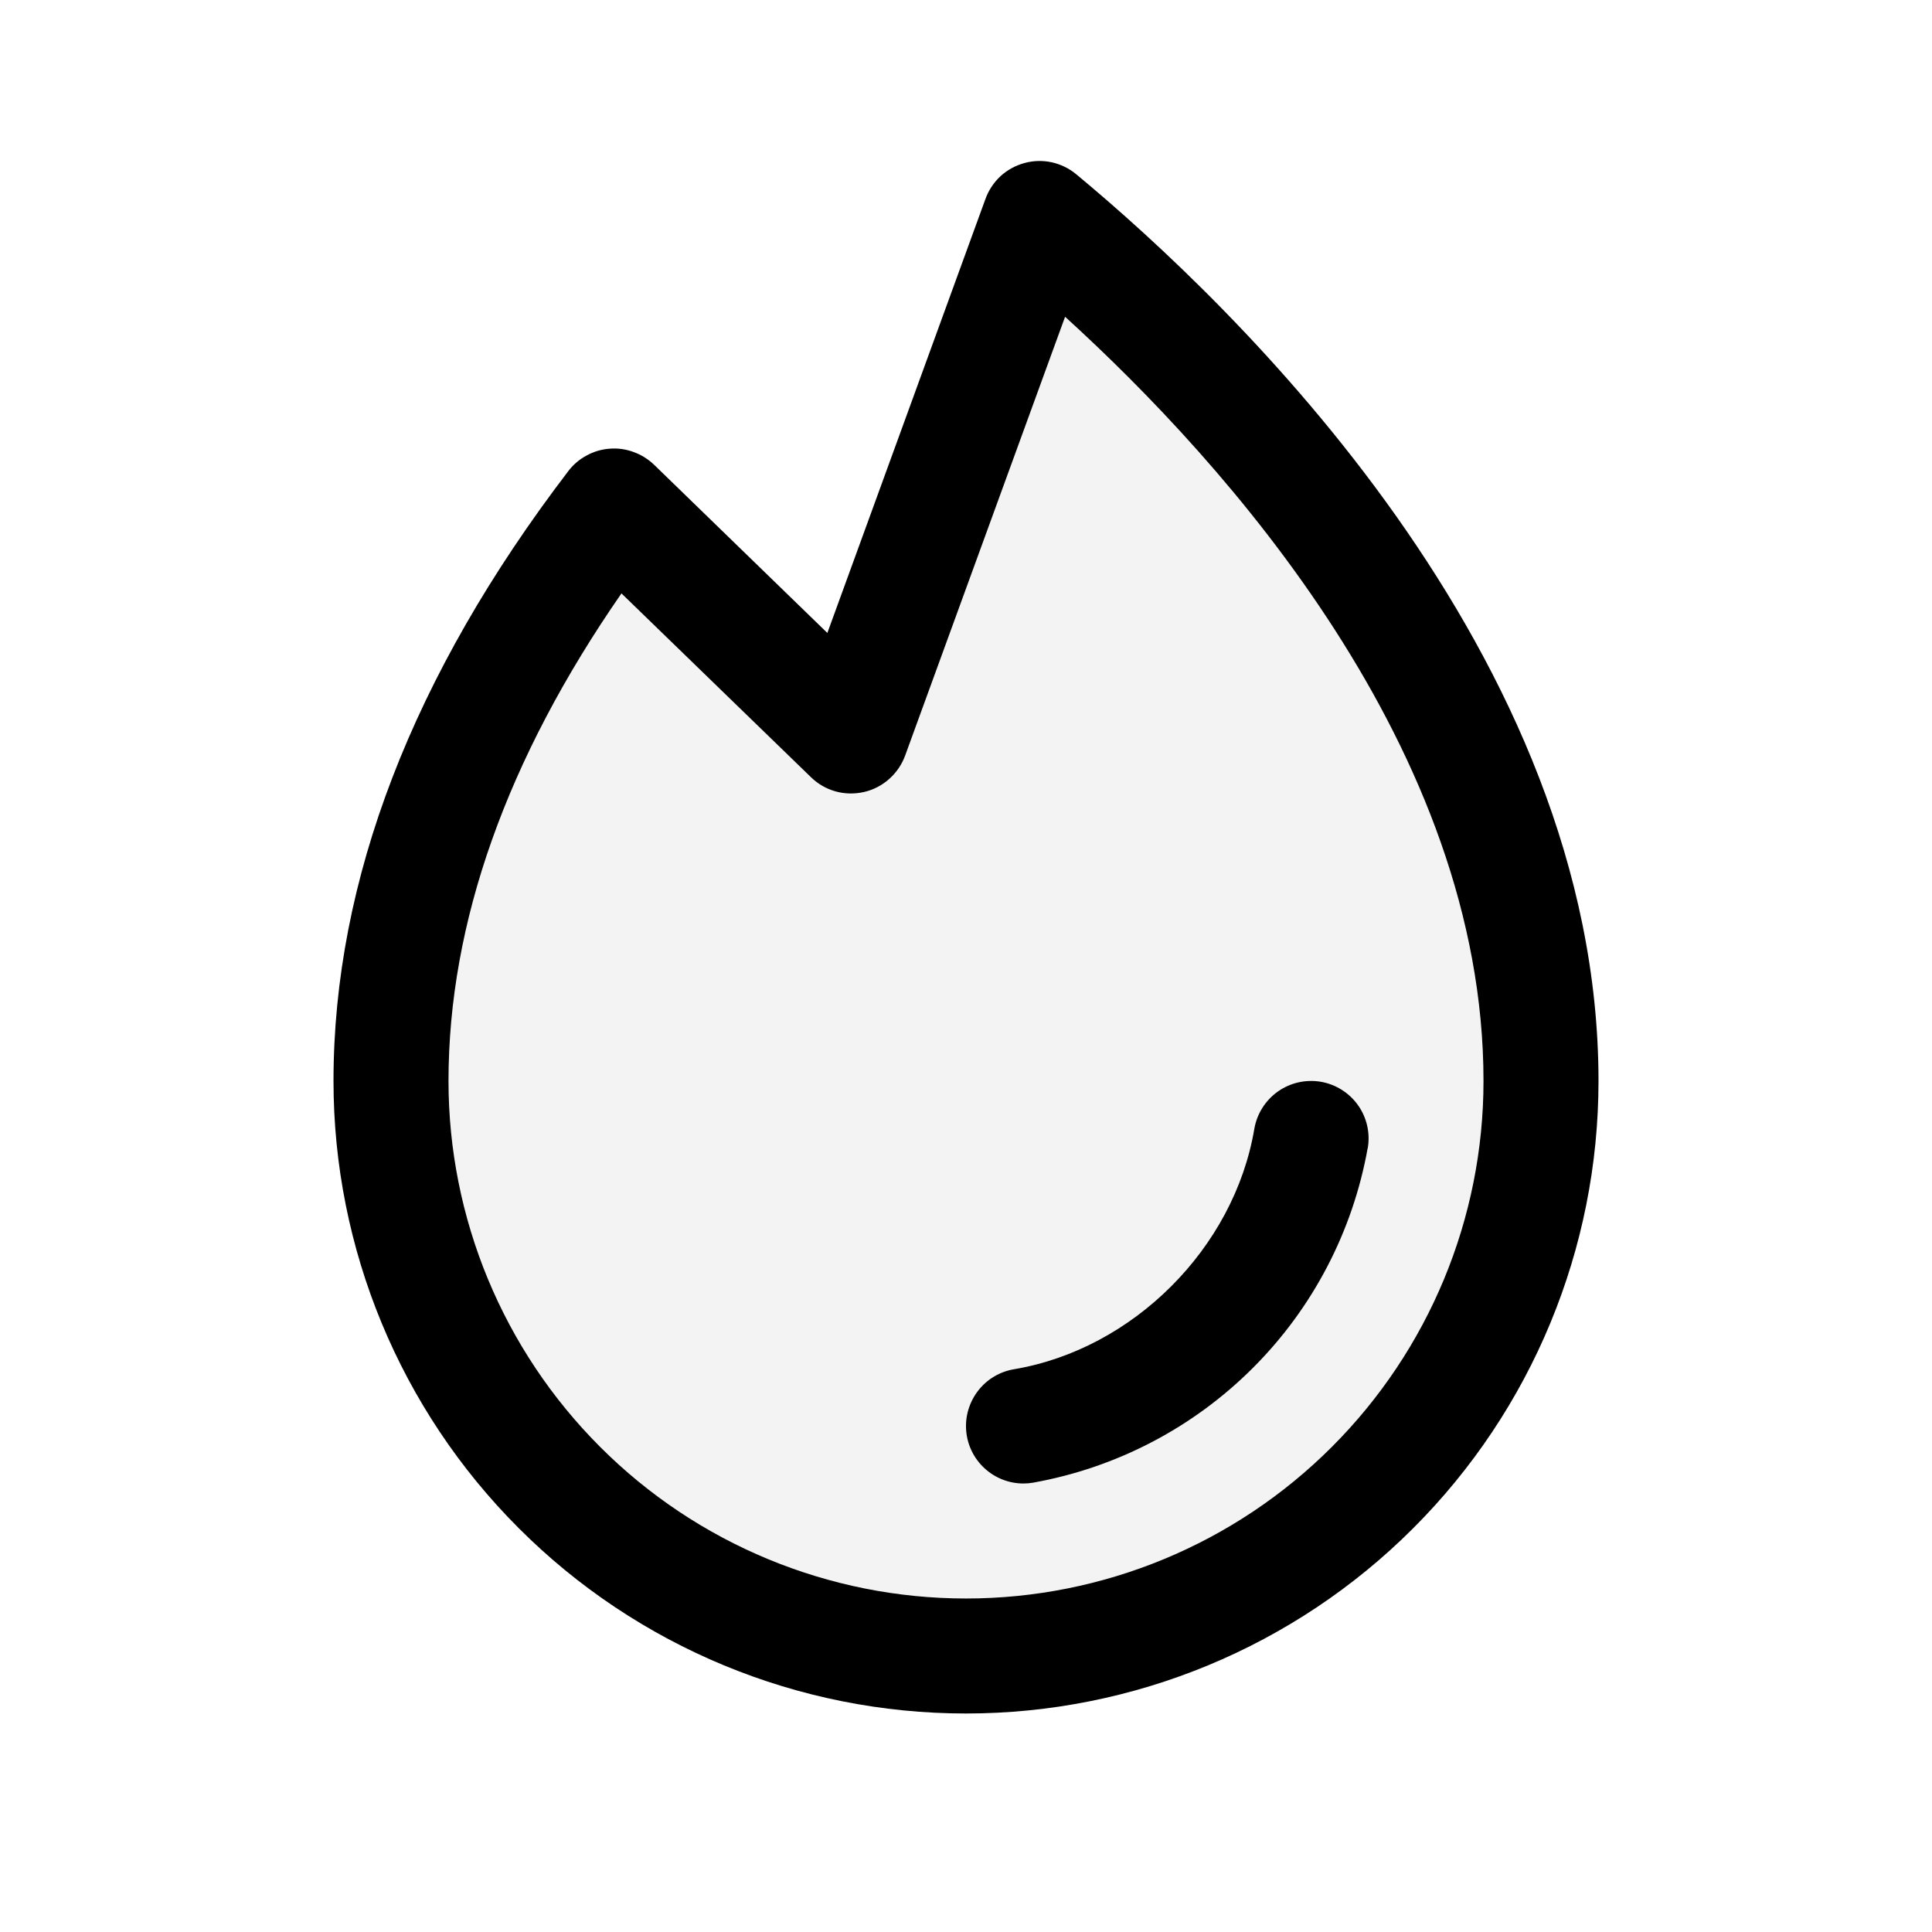<svg width="21" height="21" viewBox="0 0 21 21" fill="none" xmlns="http://www.w3.org/2000/svg">
<path opacity="0.2" d="M16.75 11.75C16.75 13.408 16.091 14.997 14.919 16.169C13.747 17.341 12.158 18 10.5 18C8.842 18 7.253 17.341 6.081 16.169C4.908 14.997 4.25 13.408 4.25 11.75C4.25 9.362 5.377 7.198 6.672 5.5L9.25 8L11.302 2.375C12.989 3.775 16.75 7.387 16.75 11.75Z" fill="#C7C7C7"/>
<path d="M14.866 12.48C14.704 13.385 14.269 14.219 13.618 14.869C12.968 15.519 12.134 15.954 11.229 16.116C11.194 16.122 11.16 16.125 11.125 16.125C10.968 16.125 10.817 16.066 10.702 15.96C10.586 15.854 10.515 15.708 10.502 15.552C10.489 15.395 10.536 15.24 10.632 15.116C10.728 14.992 10.867 14.909 11.022 14.883C12.316 14.665 13.415 13.567 13.634 12.27C13.662 12.107 13.754 11.961 13.889 11.865C14.024 11.769 14.192 11.731 14.355 11.758C14.519 11.786 14.665 11.878 14.761 12.013C14.857 12.148 14.895 12.316 14.867 12.48H14.866ZM17.375 11.75C17.375 13.573 16.651 15.322 15.361 16.611C14.072 17.901 12.323 18.625 10.5 18.625C8.677 18.625 6.928 17.901 5.639 16.611C4.349 15.322 3.625 13.573 3.625 11.75C3.625 9.569 4.484 7.338 6.177 5.121C6.23 5.051 6.298 4.993 6.376 4.951C6.453 4.909 6.539 4.883 6.627 4.877C6.715 4.87 6.803 4.882 6.886 4.913C6.97 4.943 7.045 4.99 7.109 5.051L8.993 6.88L10.712 2.161C10.746 2.067 10.803 1.982 10.876 1.914C10.95 1.847 11.039 1.798 11.136 1.772C11.233 1.745 11.334 1.743 11.432 1.764C11.53 1.786 11.621 1.83 11.698 1.894C13.407 3.312 17.375 7.105 17.375 11.75ZM16.125 11.75C16.125 8.149 13.329 5.037 11.577 3.443L9.838 8.214C9.802 8.312 9.742 8.399 9.664 8.468C9.586 8.537 9.492 8.586 9.39 8.609C9.288 8.632 9.182 8.63 9.082 8.602C8.981 8.574 8.89 8.521 8.815 8.448L6.755 6.45C5.507 8.251 4.875 10.031 4.875 11.75C4.875 13.242 5.468 14.672 6.523 15.727C7.577 16.782 9.008 17.375 10.5 17.375C11.992 17.375 13.423 16.782 14.477 15.727C15.532 14.672 16.125 13.242 16.125 11.75Z" fill="currentColor"/>
</svg>
